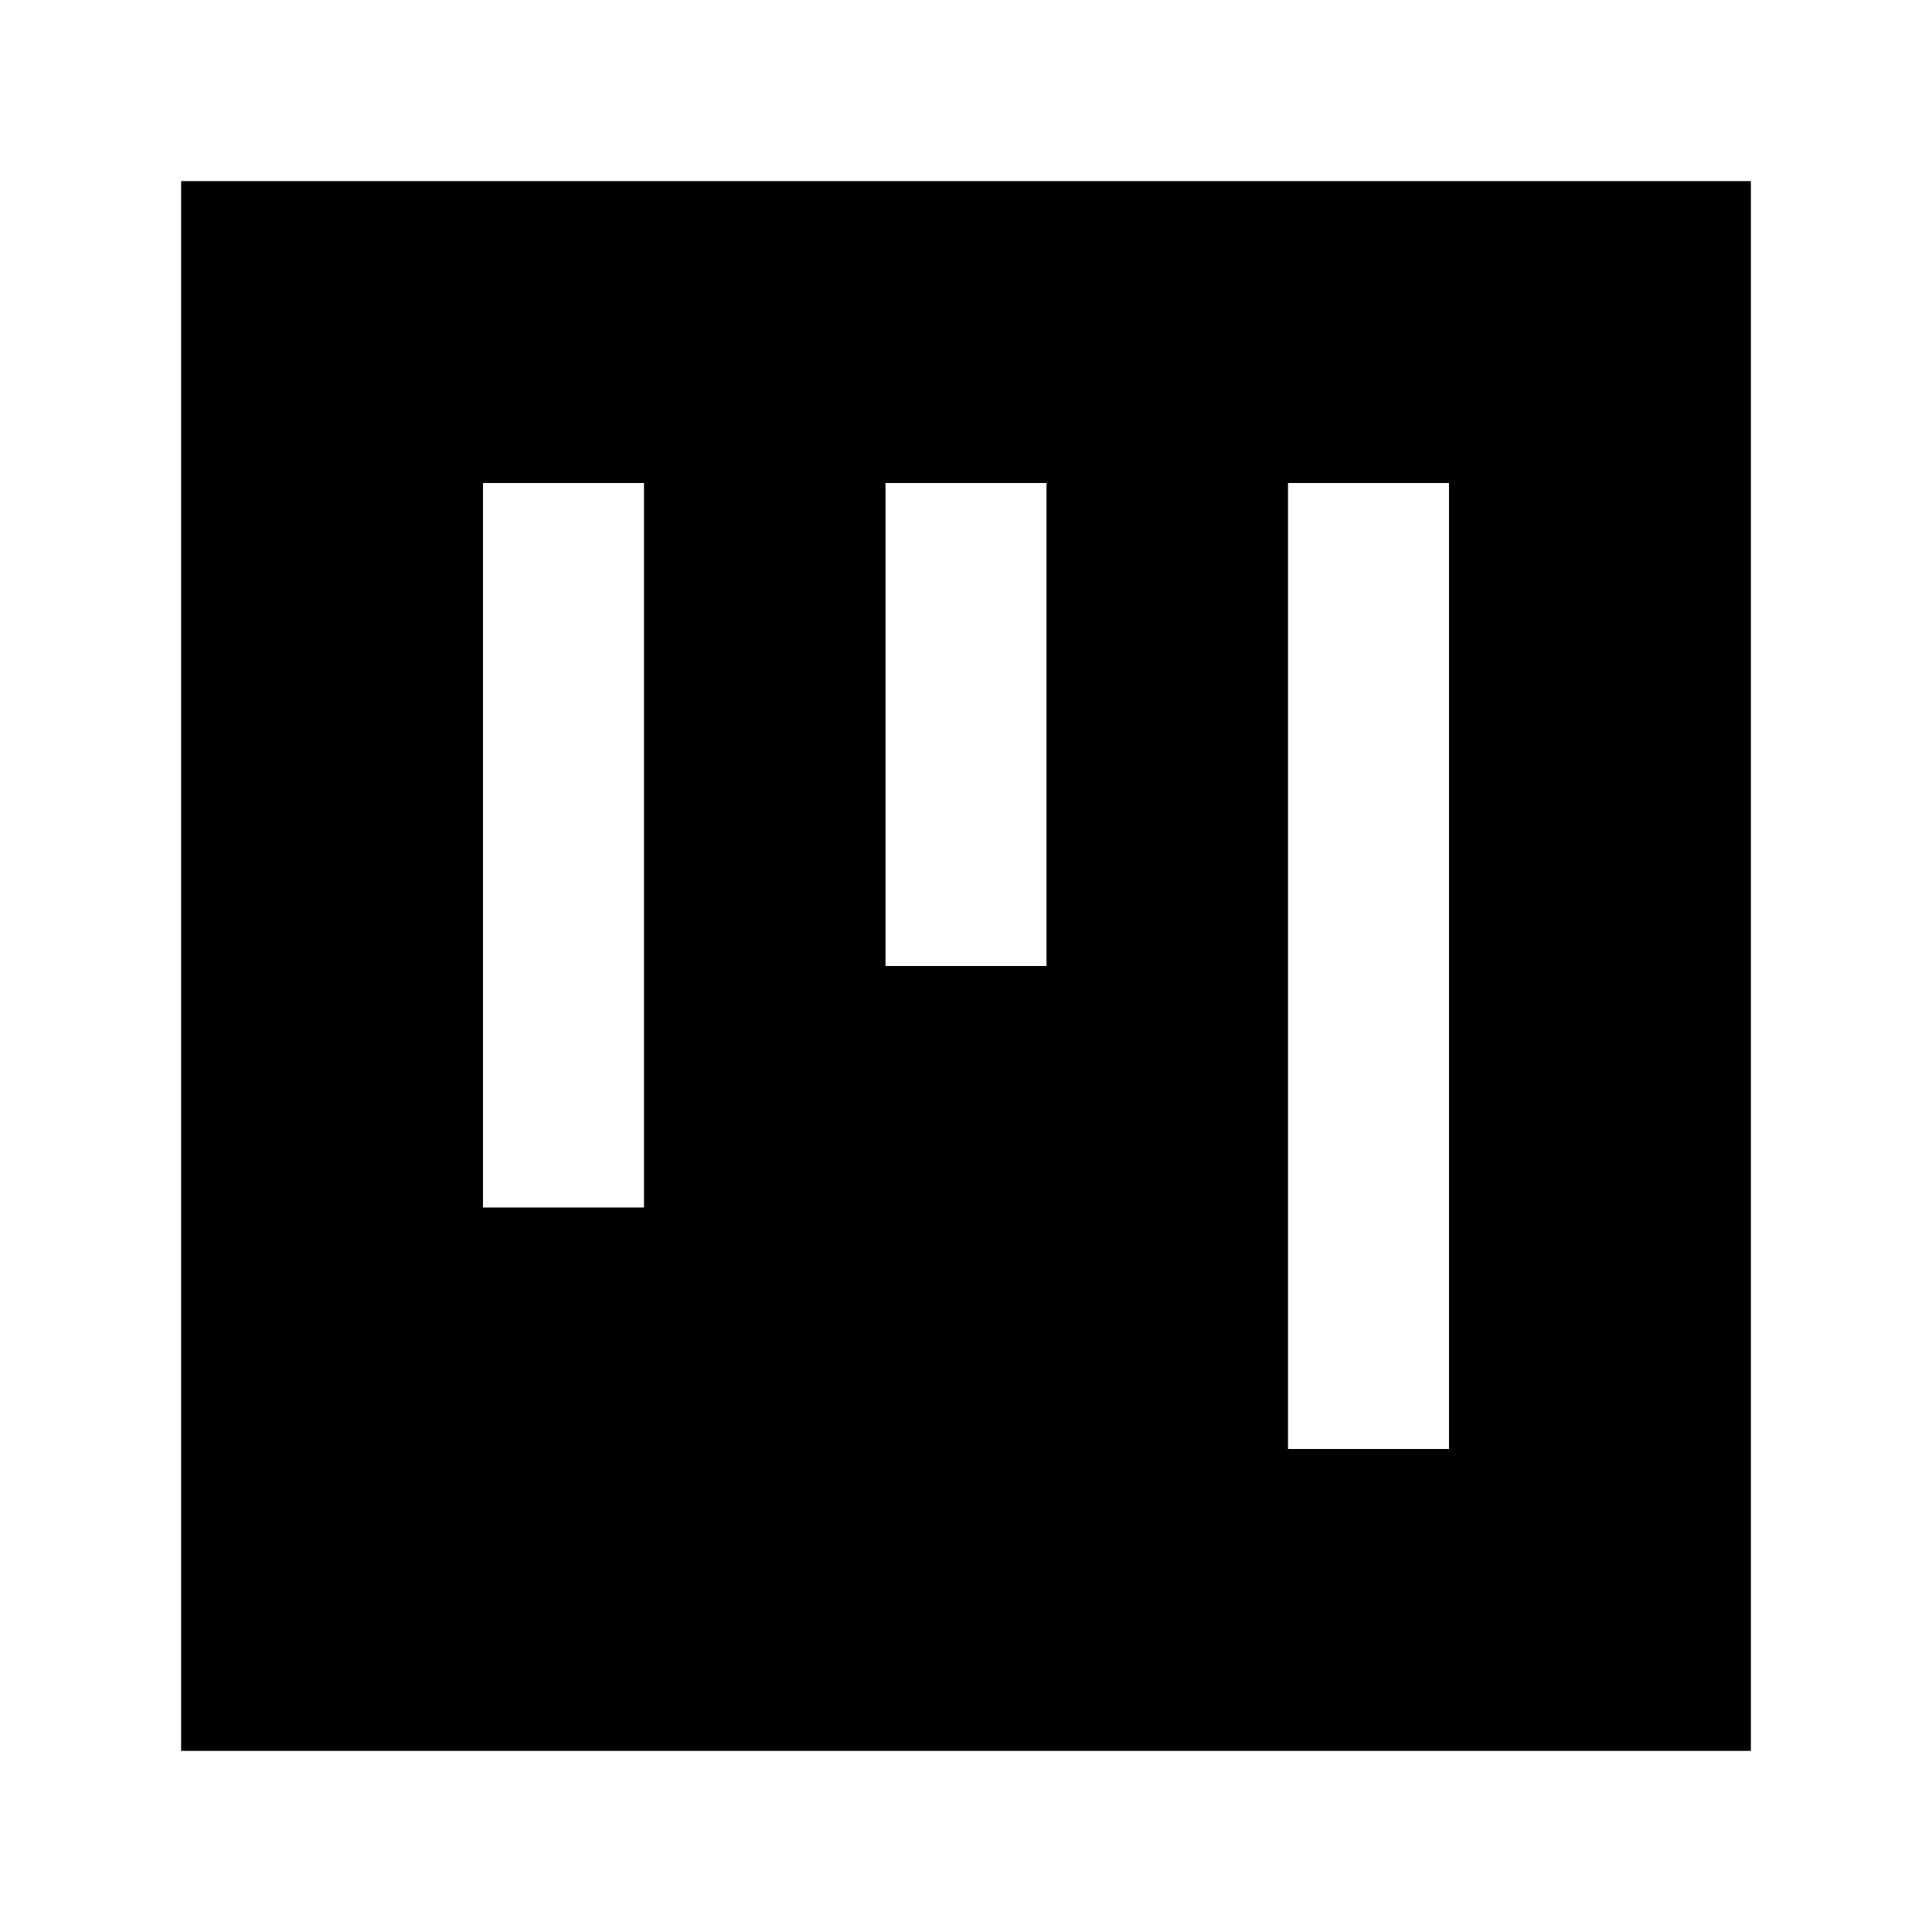 <svg width="24" height="24" viewBox="0 0 24 24" xmlns="http://www.w3.org/2000/svg">
    <path fill-rule="evenodd" clip-rule="evenodd" d="M21.75 2.25H2.25V21.75H21.75V2.25ZM8 15V6H6V15H8ZM13 12V6H11V12H13ZM16 18H18V6H16V18Z"/>
</svg>
